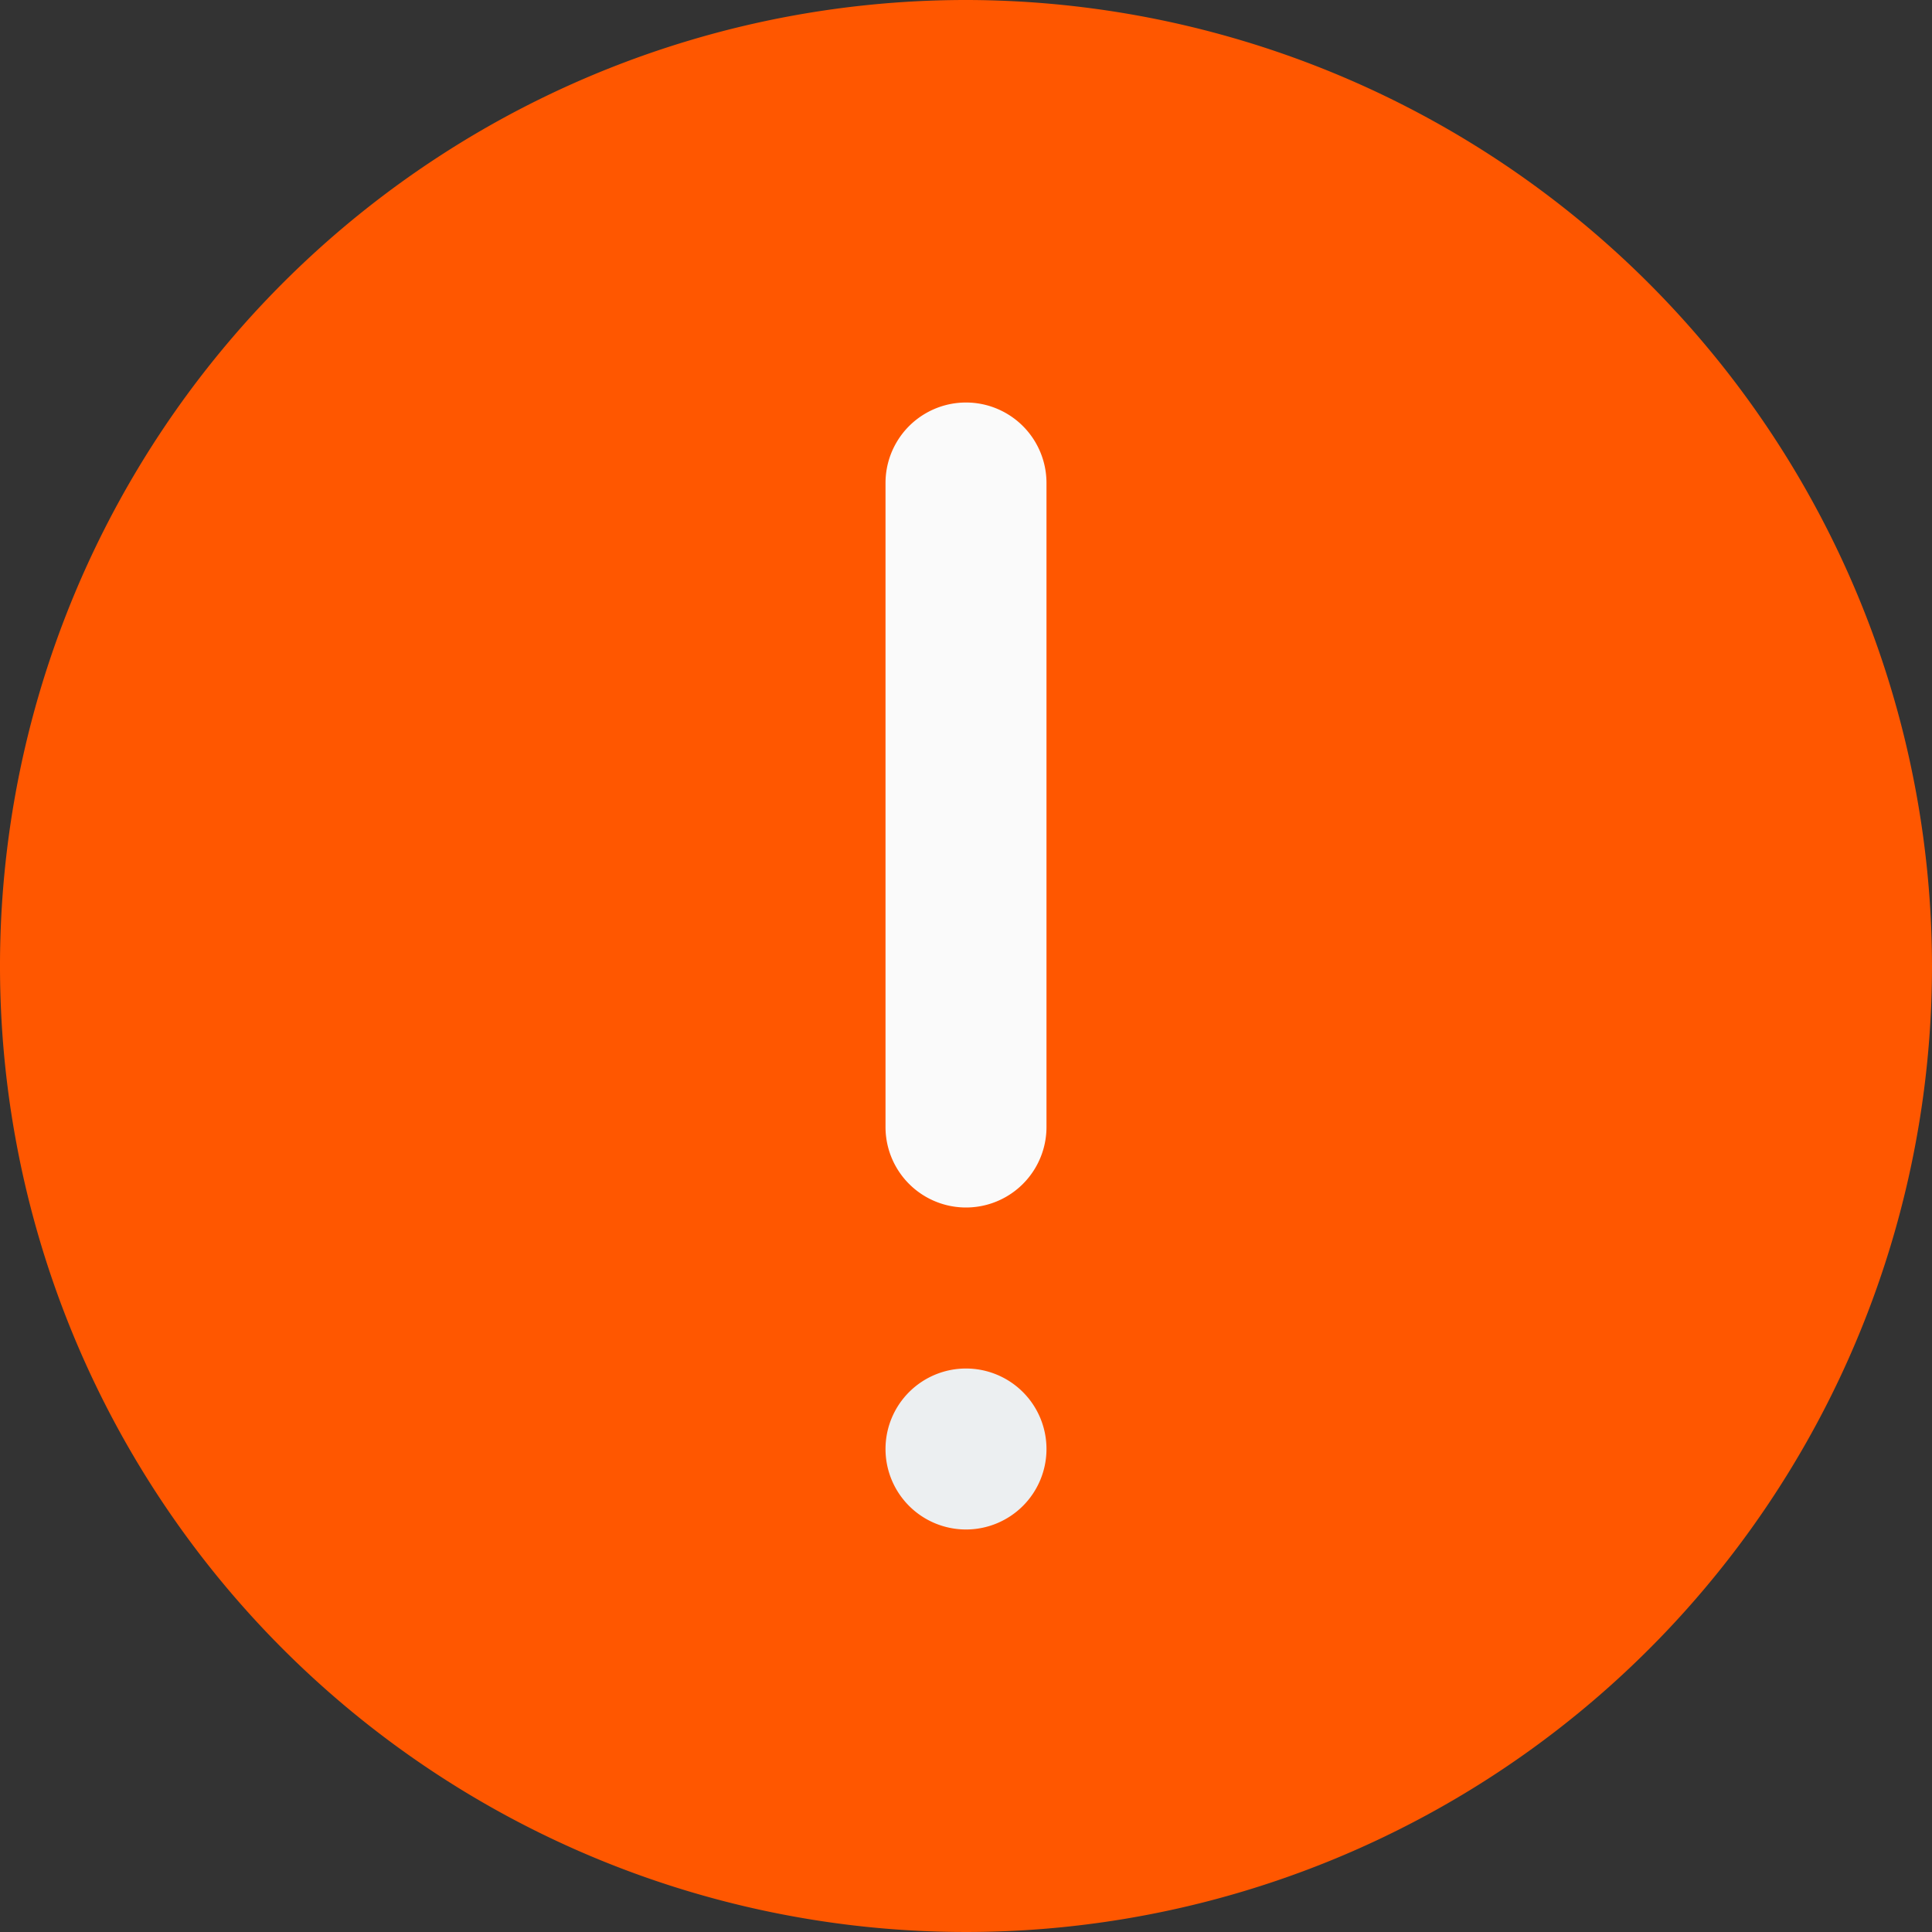 <svg xmlns="http://www.w3.org/2000/svg" width="50" height="50" viewBox="0 0 50 50"><rect x="0" y="0" width="50" height="50" fill="#333333" stroke="none"/><defs><style>.a{fill:#ff5700;}.b{fill:#eceff1;}.c{fill:#fafafa;}</style></defs><g transform="translate(-50 -140)"><path class="a" d="M75,140a25,25,0,1,0,25,25,25.028,25.028,0,0,0-25-25Zm0,0"/><path class="b" d="M288.834,504.751a2.083,2.083,0,1,1-2.083-2.083,2.083,2.083,0,0,1,2.083,2.083Zm0,0" transform="translate(-211.751 -327.251)"/><path class="c" d="M288.834,265.418a2.083,2.083,0,0,1-4.166,0V248.751a2.083,2.083,0,0,1,4.166,0Zm0,0" transform="translate(-211.751 -96.251)"/></g></svg>